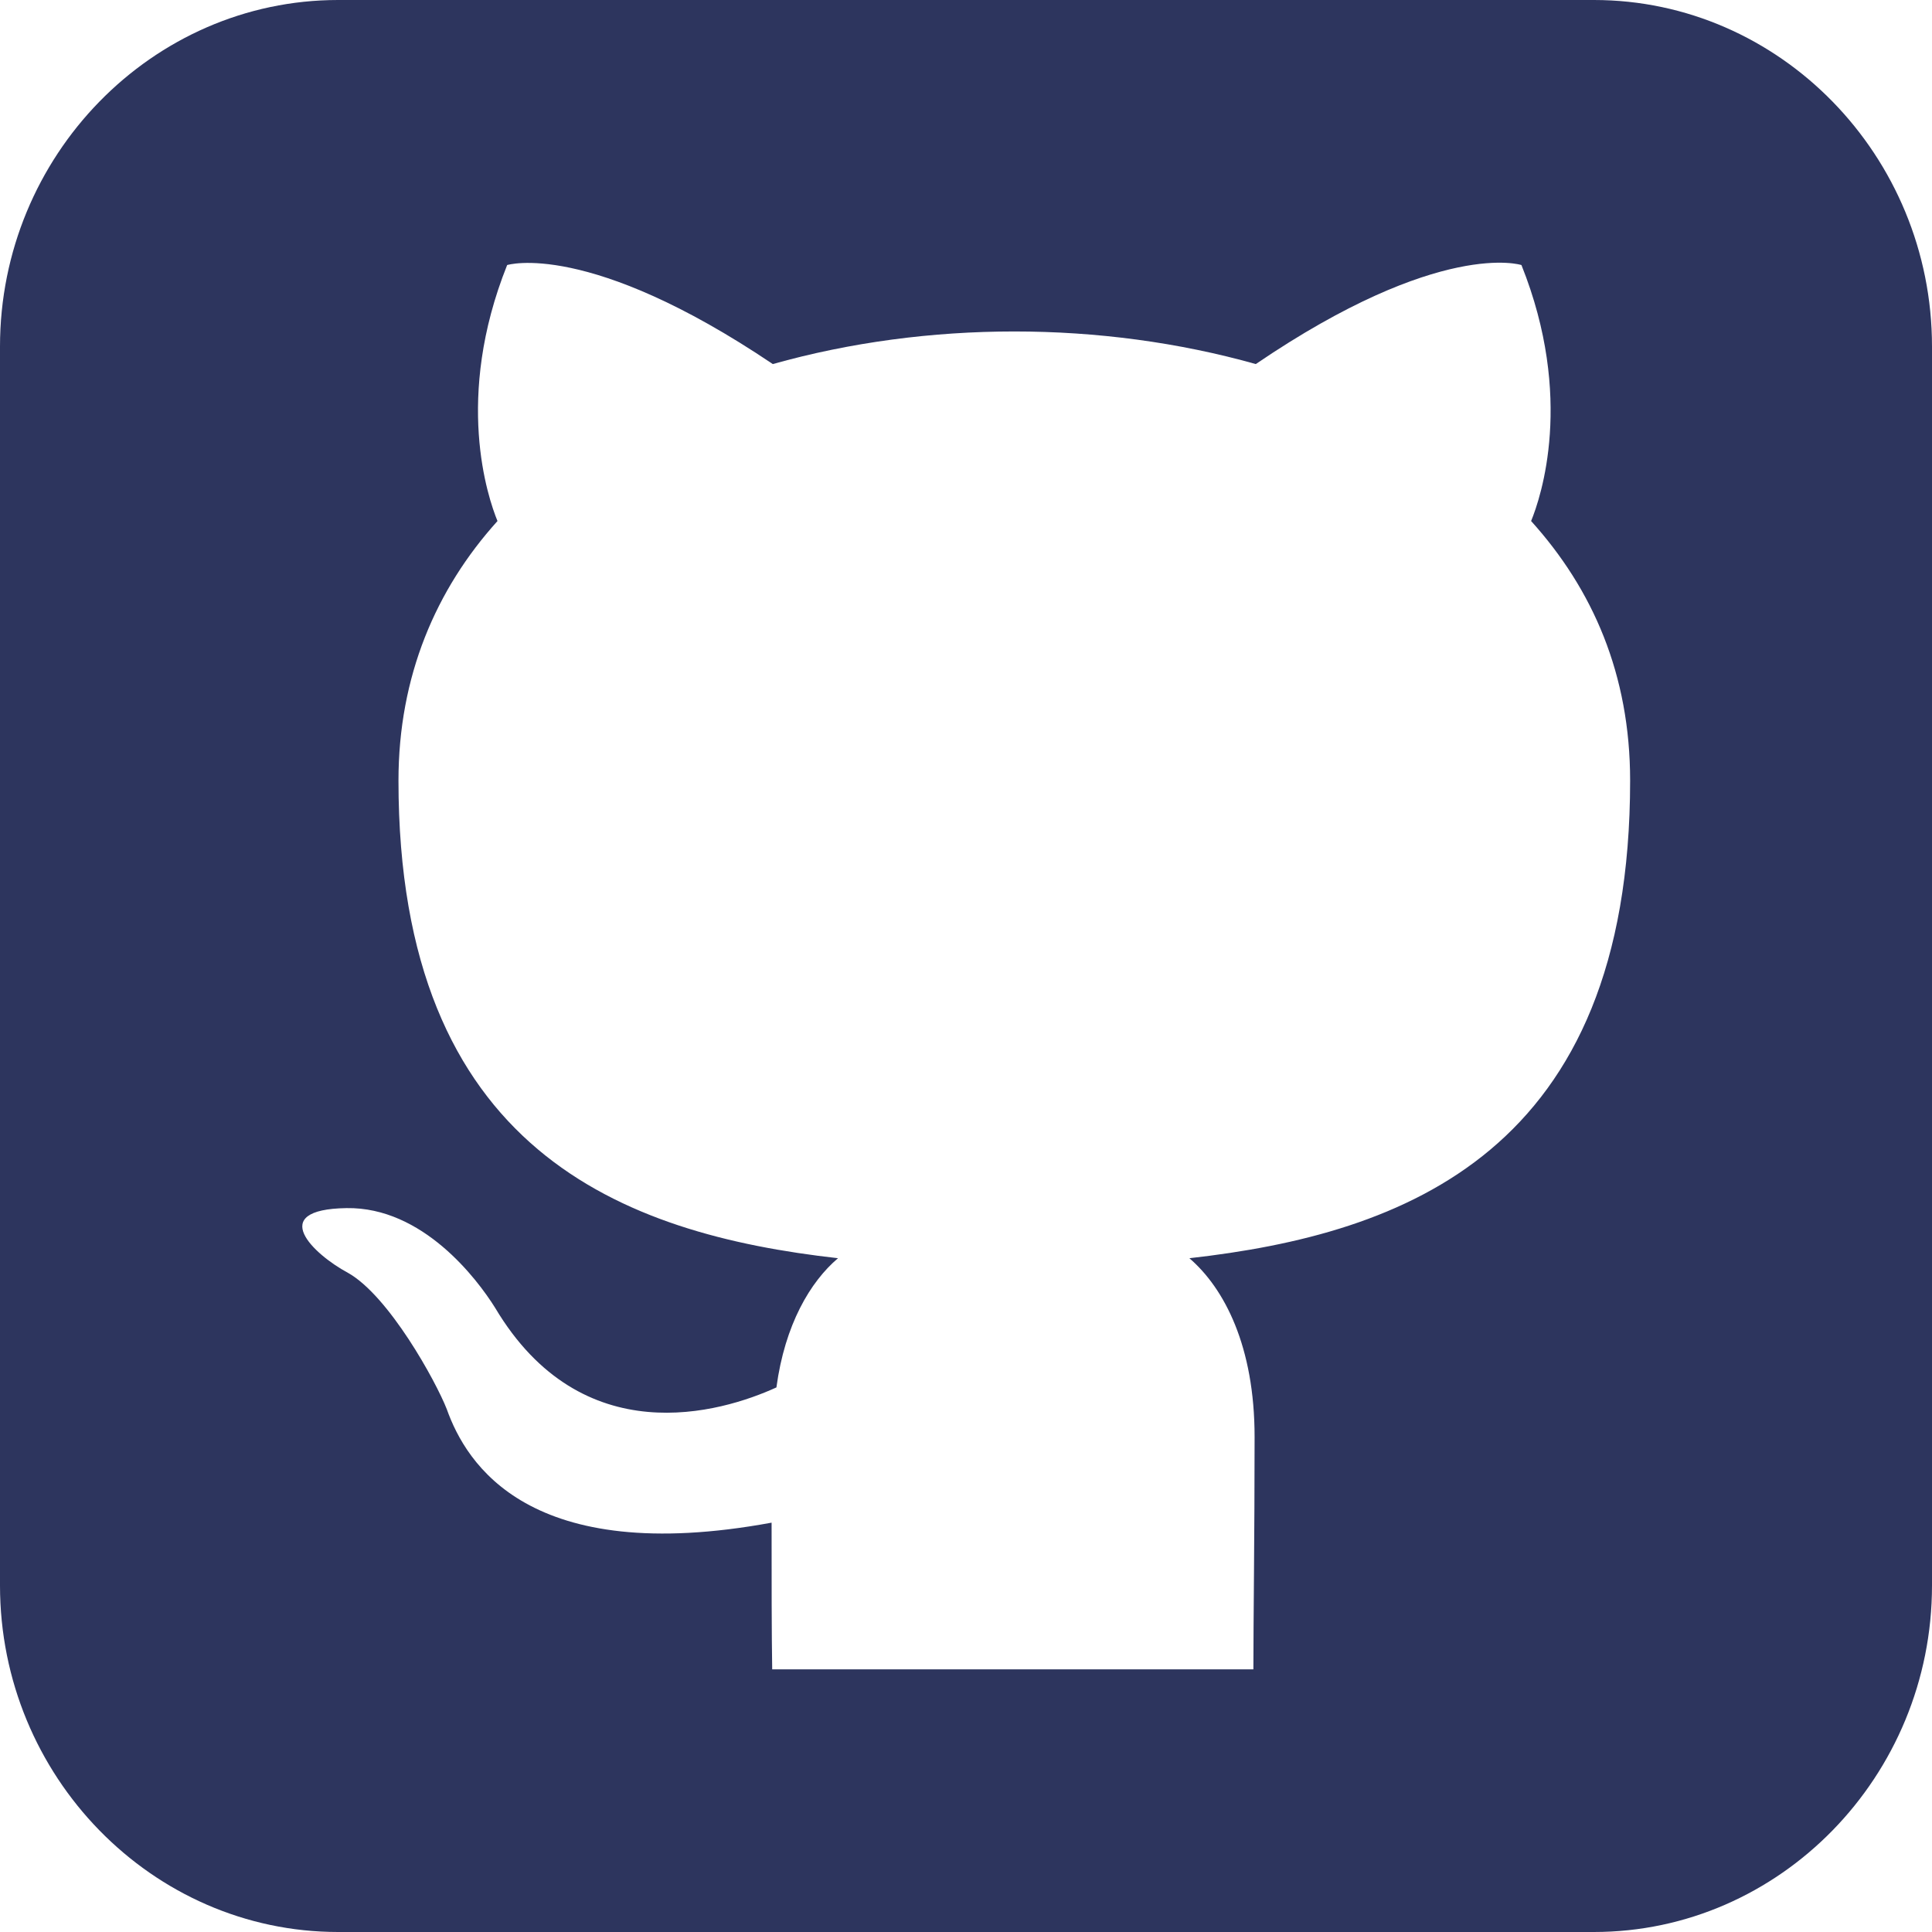 <?xml version="1.0" encoding="UTF-8"?>
<!DOCTYPE svg PUBLIC "-//W3C//DTD SVG 1.1//EN" "http://www.w3.org/Graphics/SVG/1.1/DTD/svg11.dtd">
<!-- Creator: CorelDRAW -->
<svg xmlns="http://www.w3.org/2000/svg" xml:space="preserve" width="32px" height="32px" version="1.1" style="shape-rendering:geometricPrecision; text-rendering:geometricPrecision; image-rendering:optimizeQuality; fill-rule:evenodd; clip-rule:evenodd"
viewBox="0 0 32 32"
 xmlns:xlink="http://www.w3.org/1999/xlink"
 xmlns:xodm="http://www.corel.com/coreldraw/odm/2003">
 <defs>
  <style type="text/css">
   <![CDATA[
    .fil0 {fill:#2D355E}
   ]]>
  </style>
 </defs>
 <g id="Camada_x0020_1">
  <path class="fil0" d="M5.6 0l20.8 0c3.08,0 5.6,2.58 5.6,5.74l0 20.52c0,3.16 -2.52,5.74 -5.6,5.74l-20.8 0c-3.08,0 -5.6,-2.58 -5.6,-5.74l0 -20.52c0,-3.16 2.52,-5.74 5.6,-5.74zm7.19 27.65c-0.01,-0.59 -0.01,-1.49 -0.01,-2.43 -4.02,0.74 -5.06,-0.98 -5.38,-1.88 -0.18,-0.46 -0.96,-1.88 -1.64,-2.26 -0.56,-0.3 -1.36,-1.05 -0.02,-1.07 1.26,-0.02 2.16,1.17 2.46,1.65 1.44,2.42 3.74,1.74 4.66,1.32 0.14,-1.04 0.56,-1.75 1.02,-2.14 -3.56,-0.4 -7.28,-1.78 -7.28,-7.91 0,-1.73 0.62,-3.17 1.64,-4.3 -0.16,-0.39 -0.72,-2.04 0.16,-4.24 0,0 1.34,-0.42 4.4,1.64 1.28,-0.36 2.64,-0.54 4,-0.54 1.36,0 2.72,0.18 4,0.54 3.06,-2.08 4.4,-1.64 4.4,-1.64 0.88,2.2 0.32,3.85 0.16,4.24 1.02,1.13 1.64,2.54 1.64,4.3 0,6.15 -3.74,7.51 -7.3,7.91 0.58,0.5 1.08,1.46 1.08,2.96 0,1.64 -0.02,3.04 -0.02,3.85l-7.97 0z"/>
 </g>
</svg>
